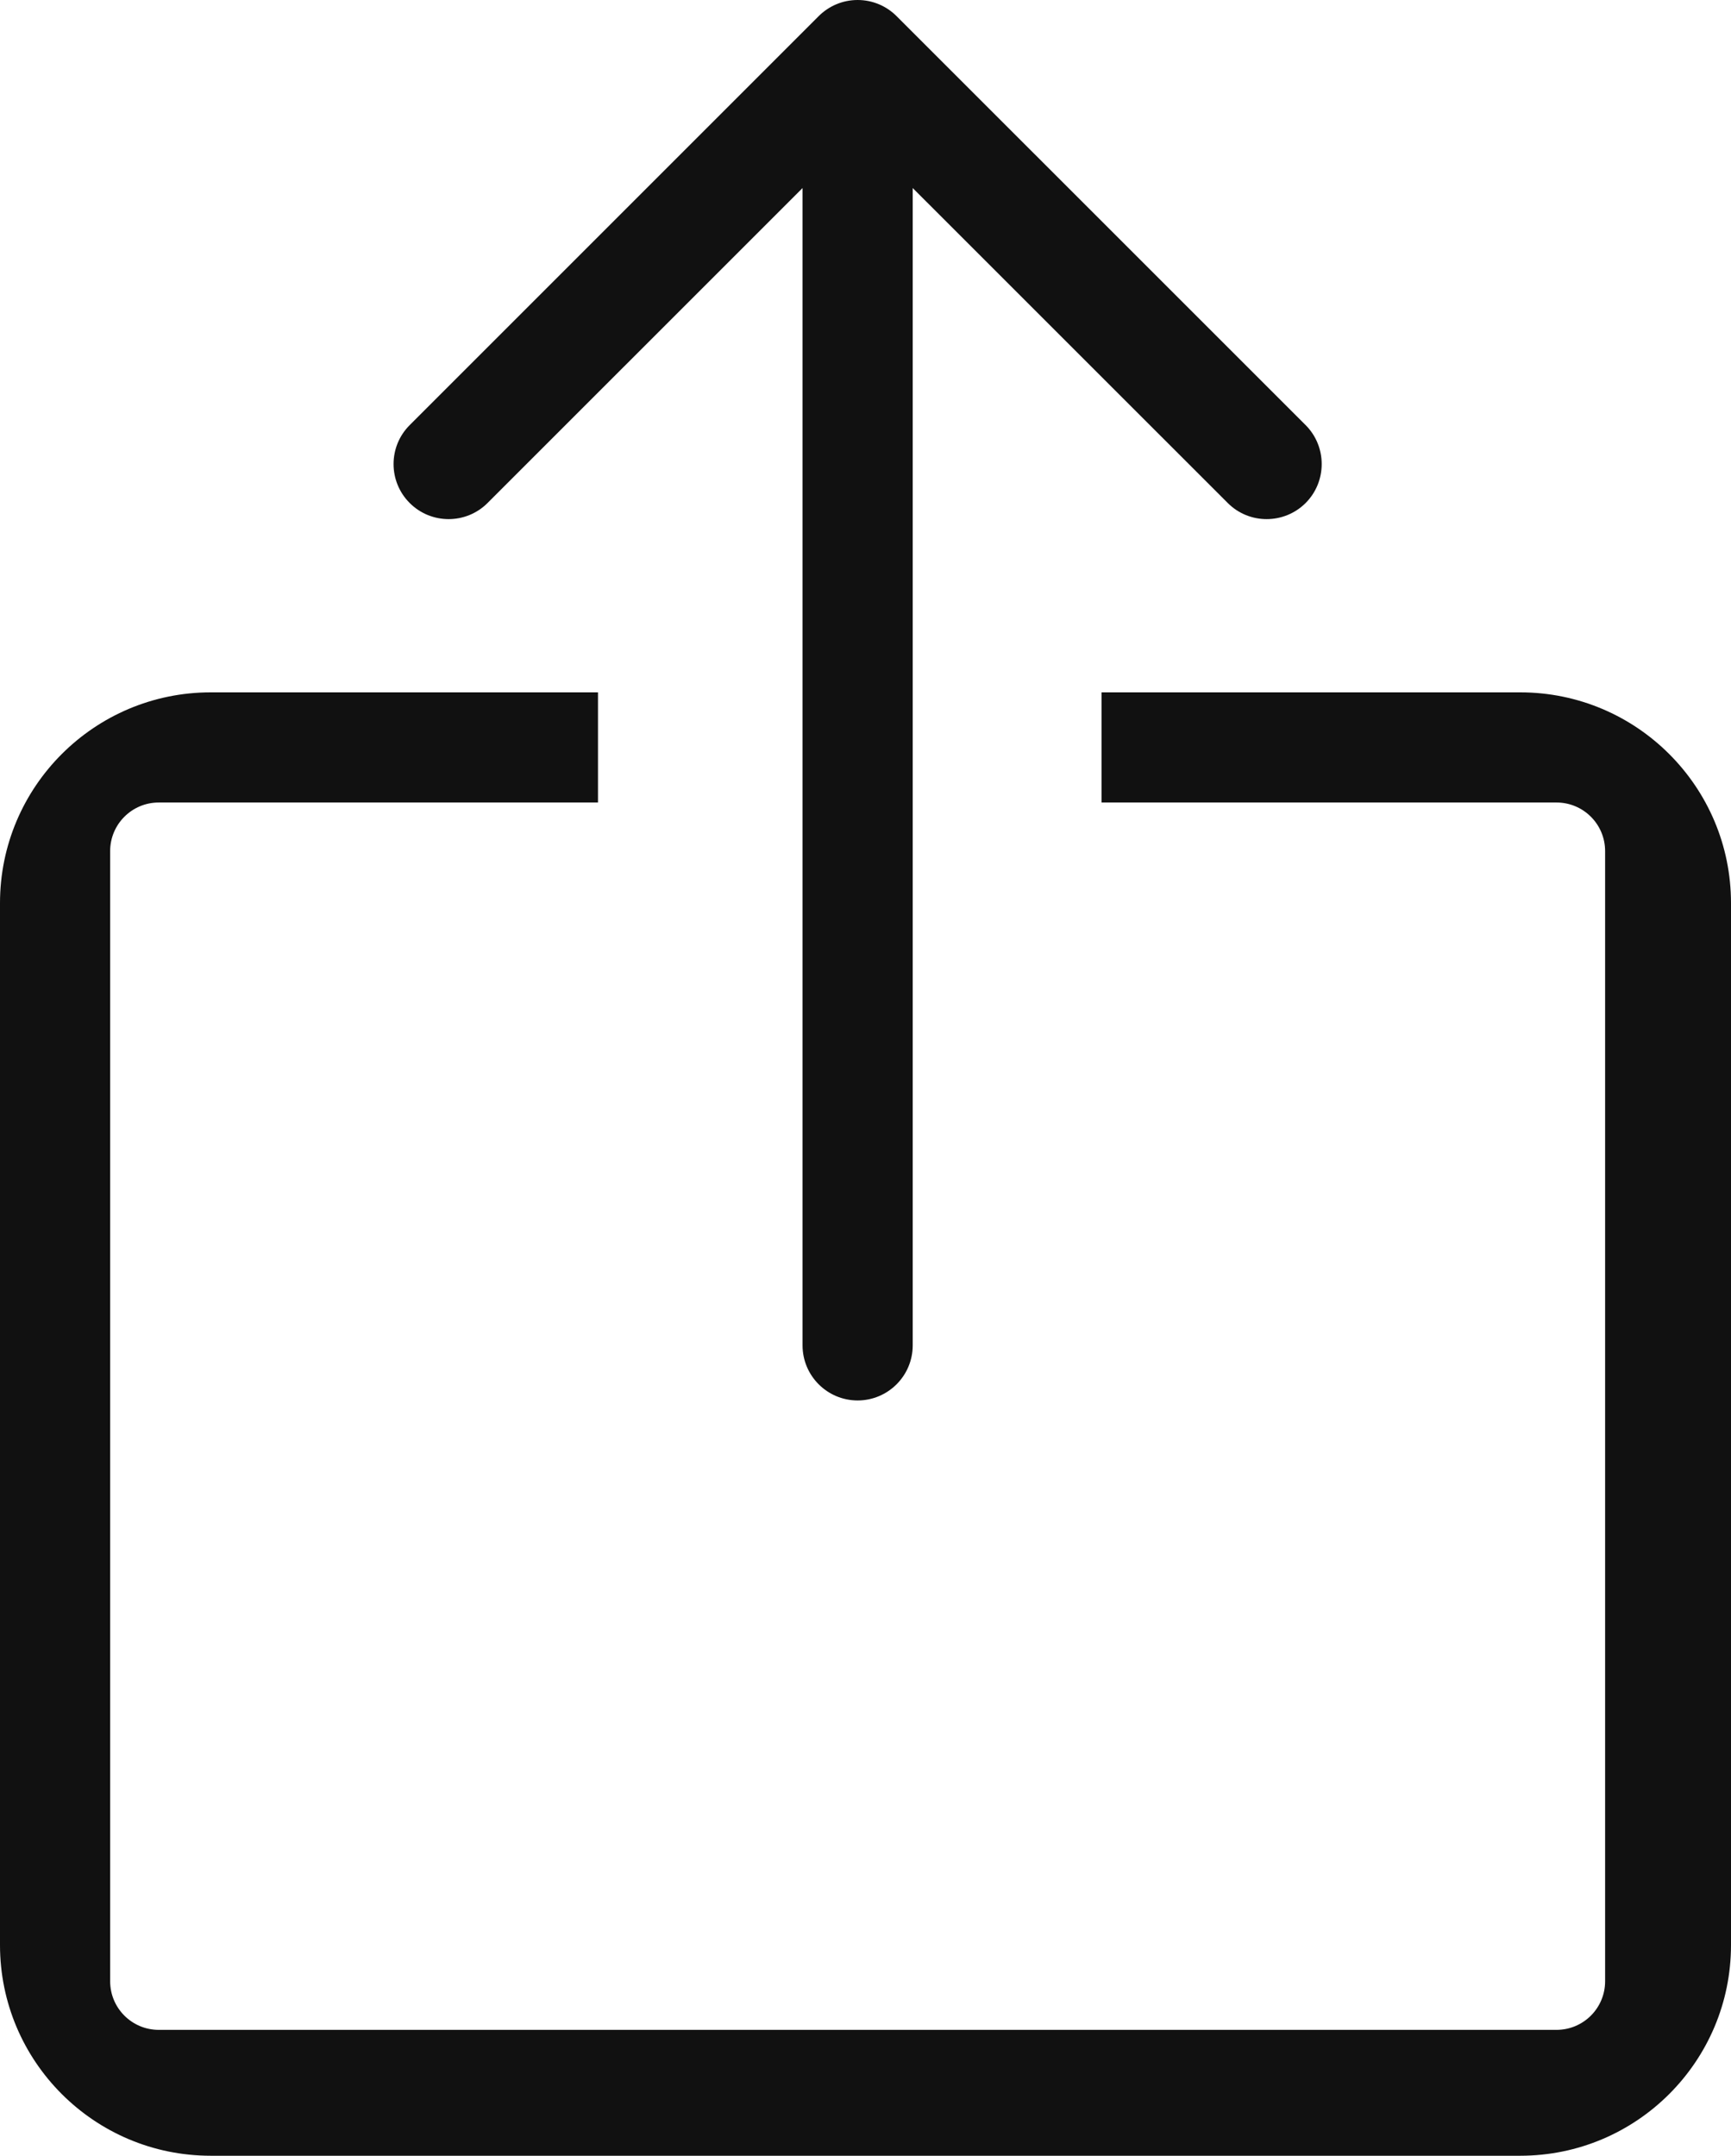 <?xml version="1.0" encoding="UTF-8" standalone="no"?>
<!DOCTYPE svg PUBLIC "-//W3C//DTD SVG 1.1//EN" "http://www.w3.org/Graphics/SVG/1.1/DTD/svg11.dtd">
<svg width="100%" height="100%" viewBox="0 0 110 137" version="1.1" xmlns="http://www.w3.org/2000/svg" xmlns:xlink="http://www.w3.org/1999/xlink" xml:space="preserve" xmlns:serif="http://www.serif.com/" style="fill-rule:evenodd;clip-rule:evenodd;stroke-linejoin:round;stroke-miterlimit:2;">
    <g transform="matrix(1,0,0,1,-924,-454)">
        <path d="M975,465.95L954.983,485.966C953.618,487.332 951.4,487.332 950.034,485.966C948.668,484.6 948.668,482.382 950.034,481.017L976.017,455.034C976.651,454.395 977.53,454 978.5,454C979.47,454 980.349,454.395 980.983,455.034L1006.97,481.017C1008.33,482.382 1008.33,484.6 1006.97,485.966C1005.6,487.332 1003.38,487.332 1002.02,485.966L982,465.95L982,539.5C982,541.432 980.432,543 978.5,543C976.568,543 975,541.432 975,539.5L975,465.95ZM994,498L1020.61,498C1028,498 1034,503.999 1034,511.389L1034,577.611C1034,585.001 1028,591 1020.61,591L937.389,591C929.999,591 924,585.001 924,577.611L924,511.389C924,503.999 929.999,498 937.389,498L962,498L962,505L934.087,505C932.383,505 931,506.383 931,508.087L931,579.913C931,581.617 932.383,583 934.087,583L1022.91,583C1024.62,583 1026,581.617 1026,579.913L1026,508.087C1026,506.383 1024.62,505 1022.91,505L994,505L994,498Z" style="fill:rgb(17,17,17);"/>
    </g>
</svg>
